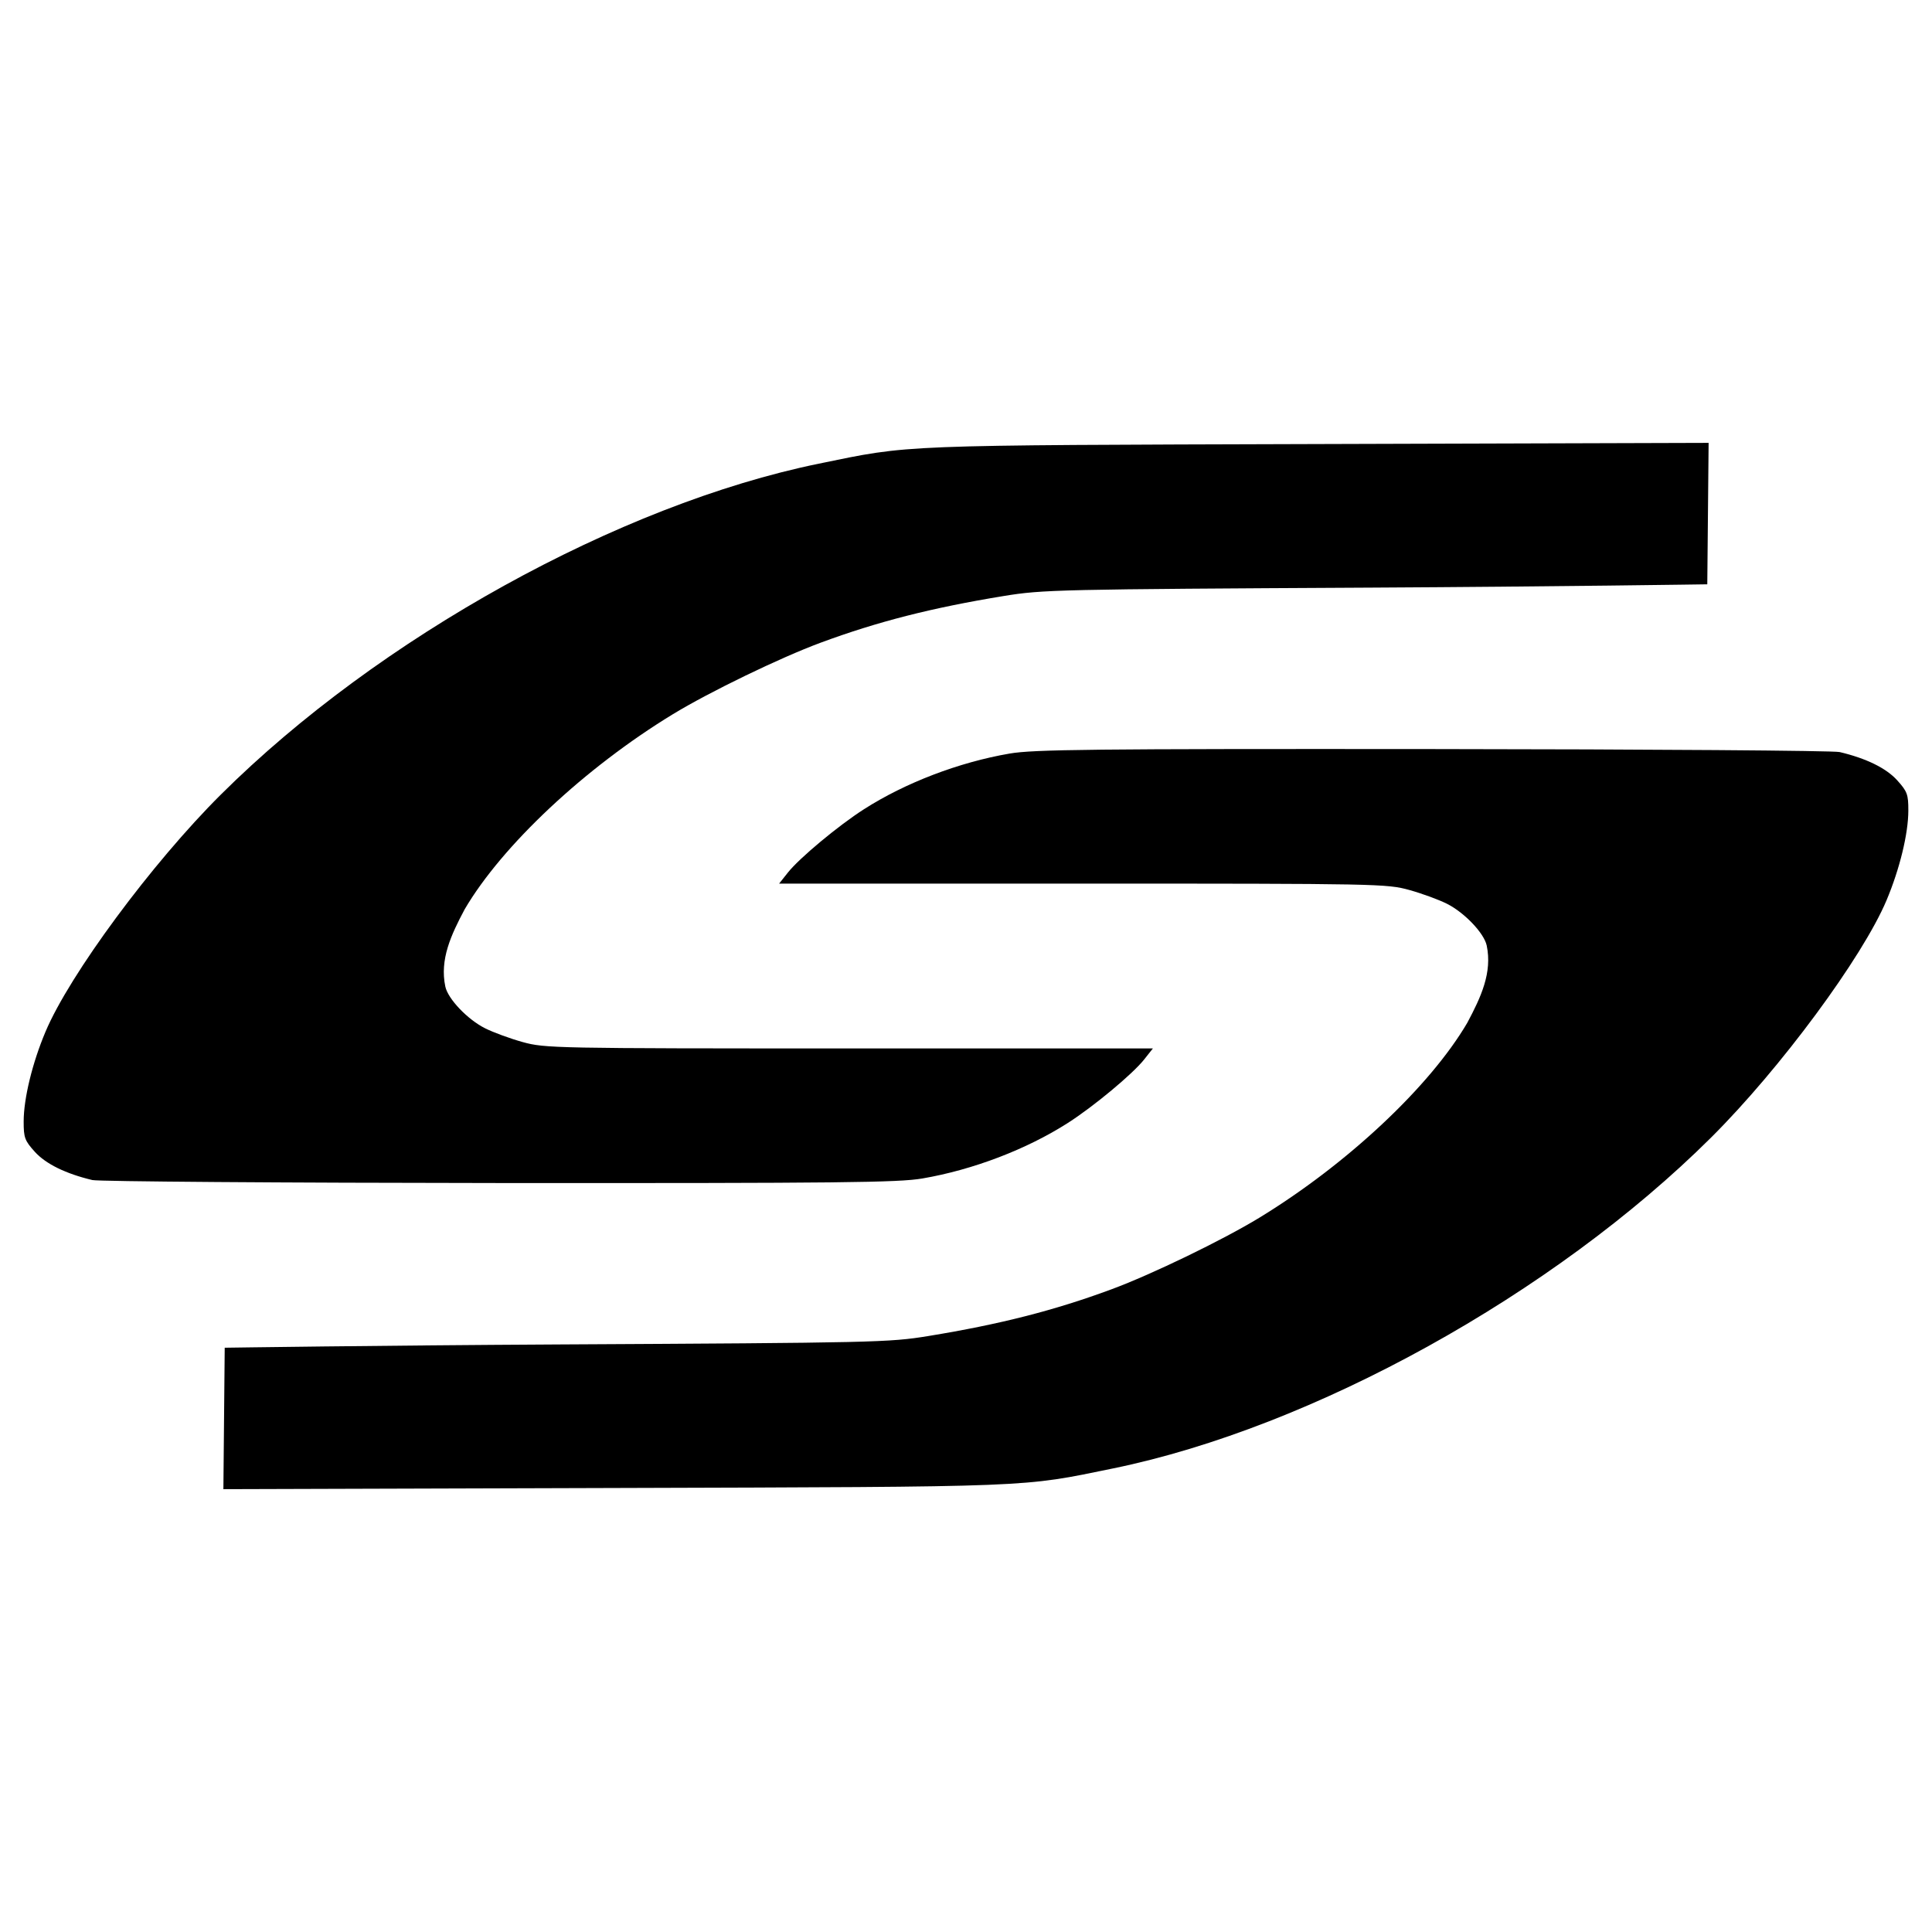 <?xml version="1.0" standalone="no"?><!DOCTYPE svg PUBLIC "-//W3C//DTD SVG 1.1//EN" "http://www.w3.org/Graphics/SVG/1.1/DTD/svg11.dtd"><svg t="1718879649303" class="icon" viewBox="0 0 1024 1024" version="1.1" xmlns="http://www.w3.org/2000/svg" p-id="7868" xmlns:xlink="http://www.w3.org/1999/xlink" width="200" height="200"><path d="M488.928 624.608c26.859-4.608 55.189-15.435 77.109-29.451 13.643-8.725 34.315-25.941 40.373-33.589l4.651-5.877L450.133 555.691c-156.565 0-161.248-0.107-173.088-3.371-6.699-1.856-15.701-5.163-20.021-7.349-9.291-4.683-19.627-15.573-20.992-22.059-3.051-14.443 3.083-27.467 10.261-40.981 19.819-33.803 63.776-74.997 110.304-103.36 19.381-11.808 56.875-29.973 78.304-37.909 30.24-11.2 58.987-18.528 97.056-24.757 20.779-3.403 28.373-3.573 195.595-4.459 95.68-0.512 177.344-1.749 177.344-1.749l0.704-74.965-206.773 0.619c-225.12 0.672-215.701 0.309-264.939 10.421-105.717 21.696-233.312 92.309-316.768 175.307-36.565 36.363-80.288 95.488-93.045 125.856-6.965 16.555-11.509 35.275-11.531 47.424-0.011 8.64 0.555 10.187 5.931 16.139 5.792 6.411 16.405 11.616 30.496 14.955 3.264 0.768 100.267 1.483 215.573 1.579C445.568 627.136 476.192 626.805 488.928 624.608z" p-id="7869"></path><path d="M1005.536 413.557c-5.803-6.421-16.405-11.627-30.496-14.955-3.264-0.779-100.267-1.483-215.573-1.579-181.024-0.149-211.637 0.192-224.405 2.389-26.827 4.619-55.168 15.445-77.088 29.461-13.643 8.725-34.315 25.941-40.373 33.6l-4.651 5.856 160.928 0c156.544 0 161.248 0.107 173.077 3.381 6.699 1.856 15.712 5.163 20.021 7.339 9.28 4.693 19.616 15.573 21.003 22.069 3.04 14.443-3.083 27.456-10.283 40.981-19.808 33.792-63.765 74.997-110.283 103.36-19.403 11.808-56.875 29.973-78.304 37.899-30.251 11.2-58.997 18.539-97.077 24.768-20.757 3.392-28.352 3.573-195.573 4.459-95.68 0.512-177.355 1.739-177.355 1.739l-0.704 74.965 206.763-0.619c225.131-0.672 215.712-0.299 264.96-10.411 105.696-21.707 233.312-92.309 316.768-175.317 36.565-36.352 80.277-95.488 93.045-125.845 6.955-16.555 11.509-35.275 11.52-47.435C1011.477 421.056 1010.901 419.499 1005.536 413.557z" p-id="7870"></path></svg>